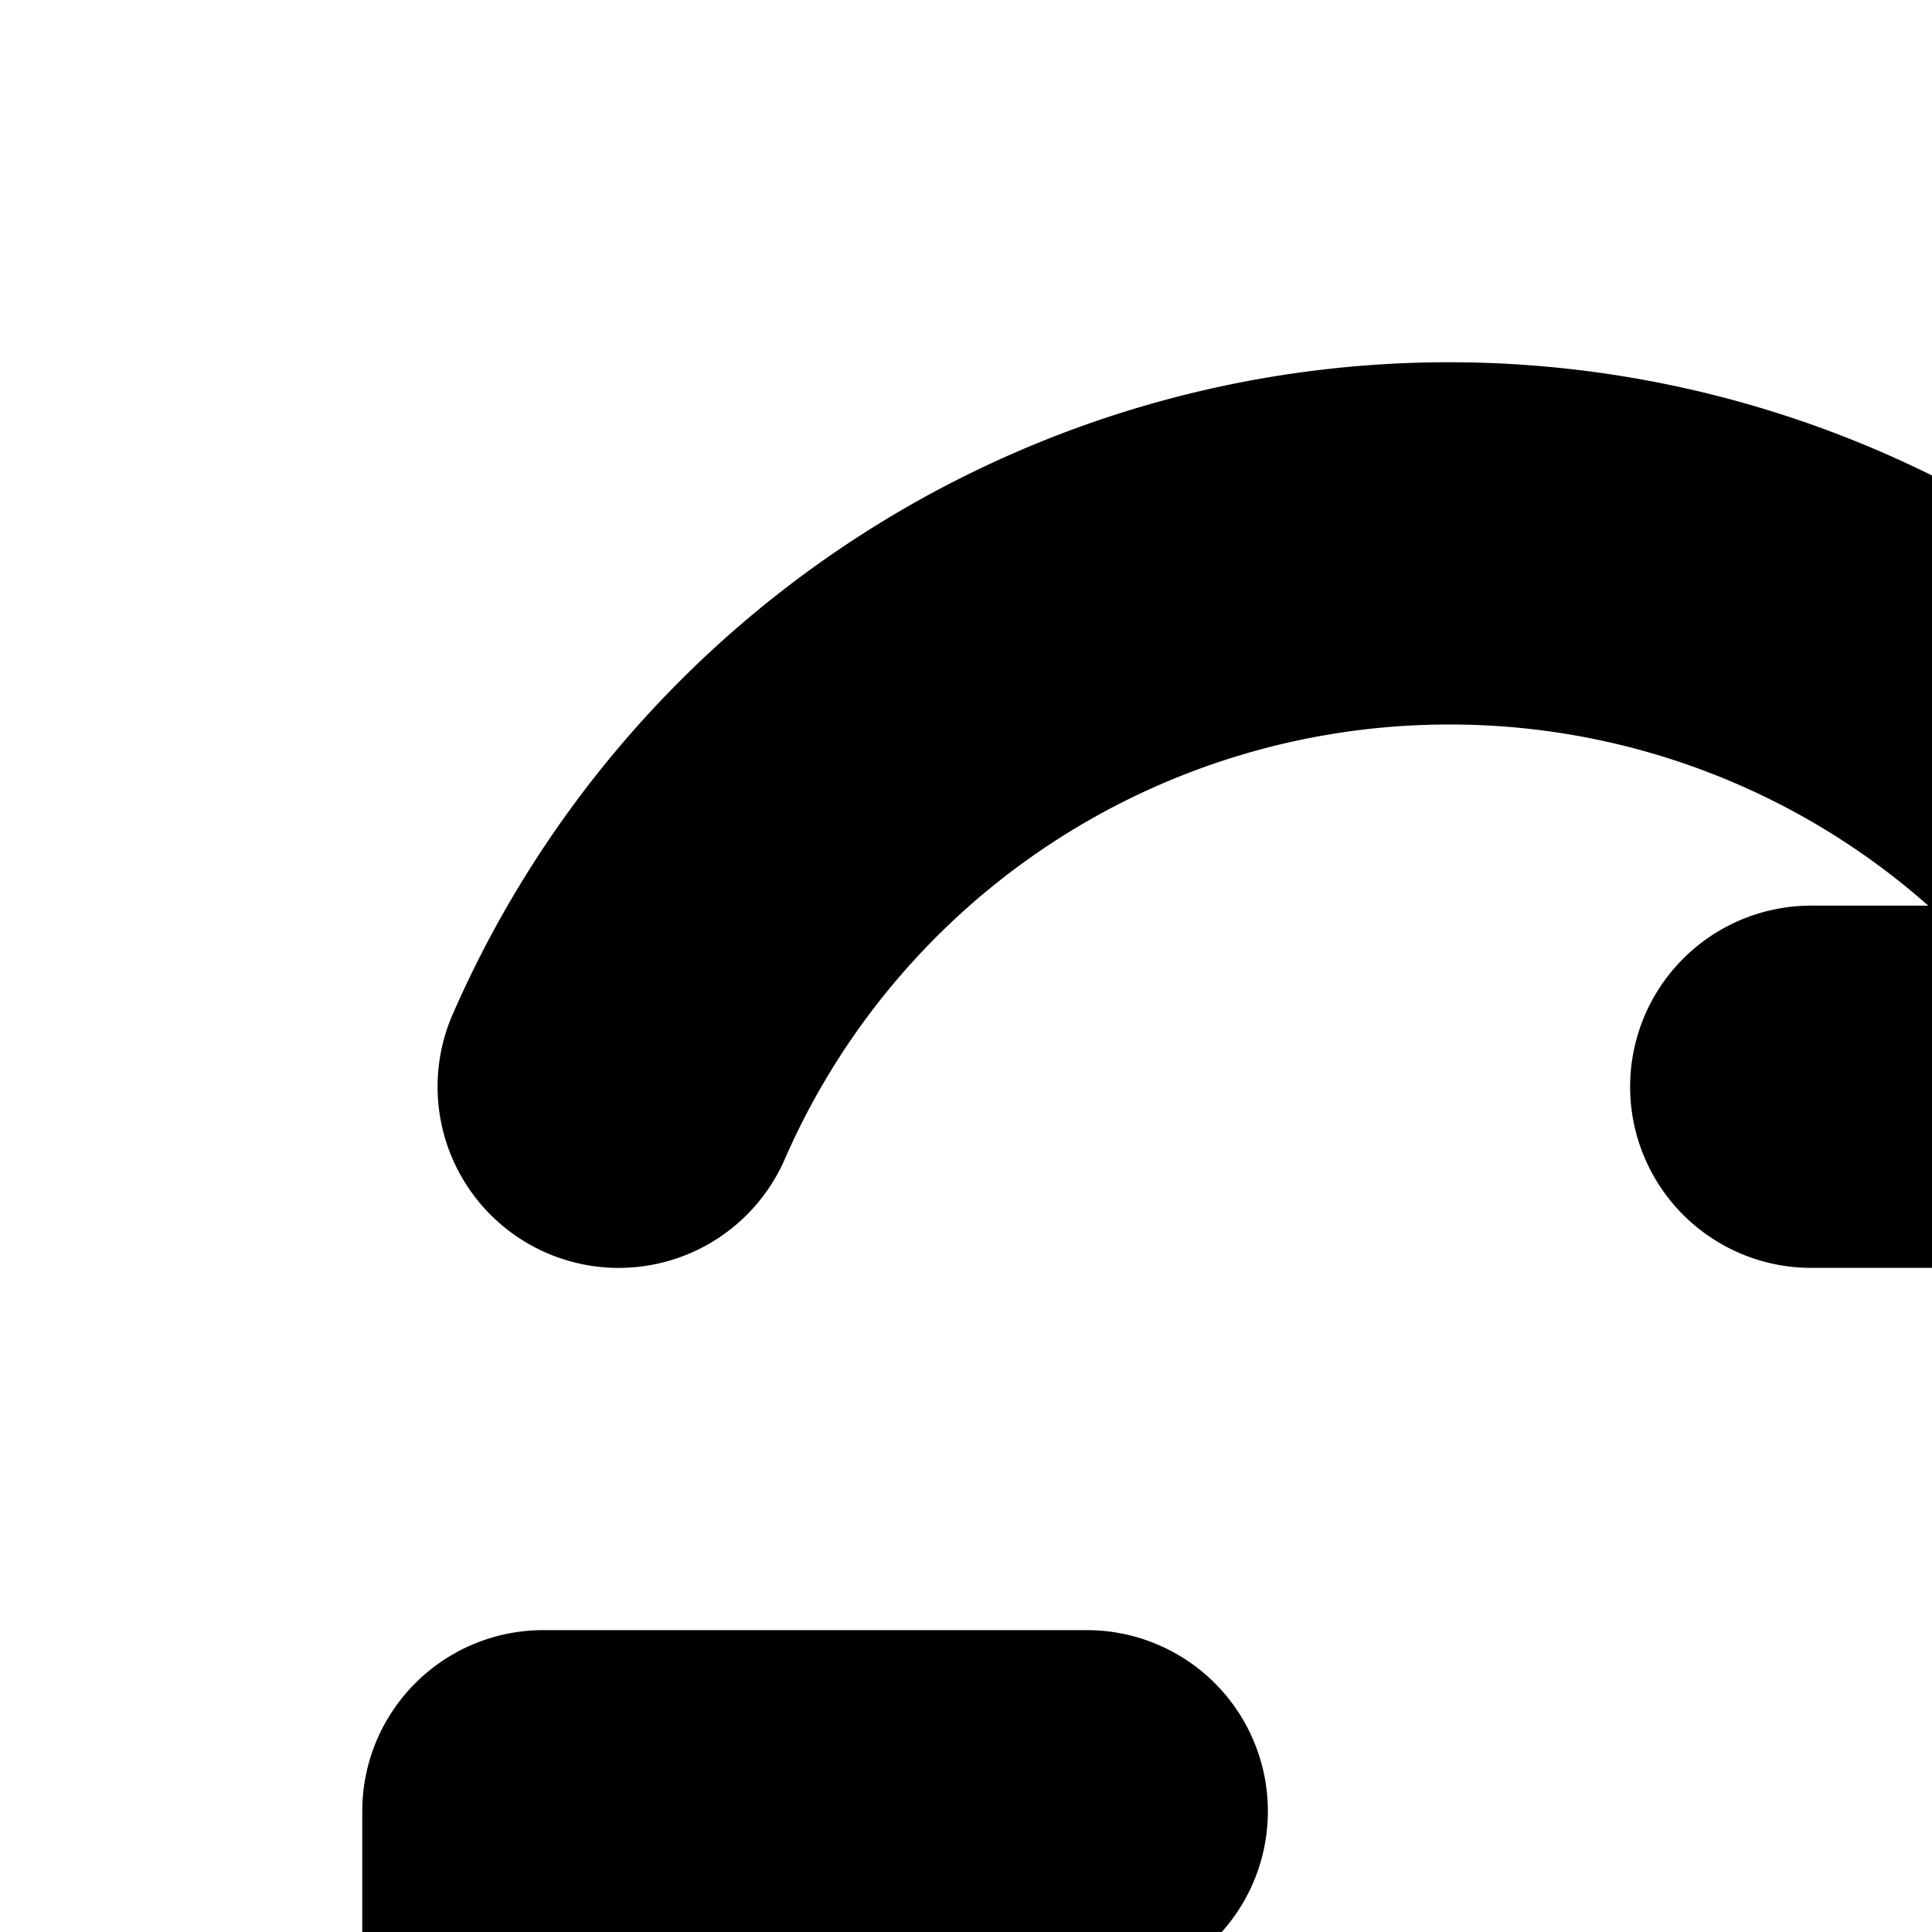 <svg xmlns="http://www.w3.org/2000/svg" viewBox="0 0 16 16"><path d="M12 6a6.002 6.002 0 0 0-5.501 3.6 1.5 1.5 0 0 1-2.75-1.2A9.002 9.002 0 0 1 18 5.292V4.5a1.5 1.5 0 0 1 3 0V9a1.5 1.5 0 0 1-1.5 1.5H15a1.5 1.5 0 0 1 0-3h.969A5.978 5.978 0 0 0 12 6zM8.03 16.5H9a1.5 1.5 0 0 0 0-3H4.5A1.5 1.5 0 0 0 3 15v4.5a1.5 1.5 0 0 0 3 0v-.792A9.001 9.001 0 0 0 20.25 15.6a1.5 1.5 0 1 0-2.727-1.25l-.022.05a6.002 6.002 0 0 1-9.47 2.1z"/></svg>